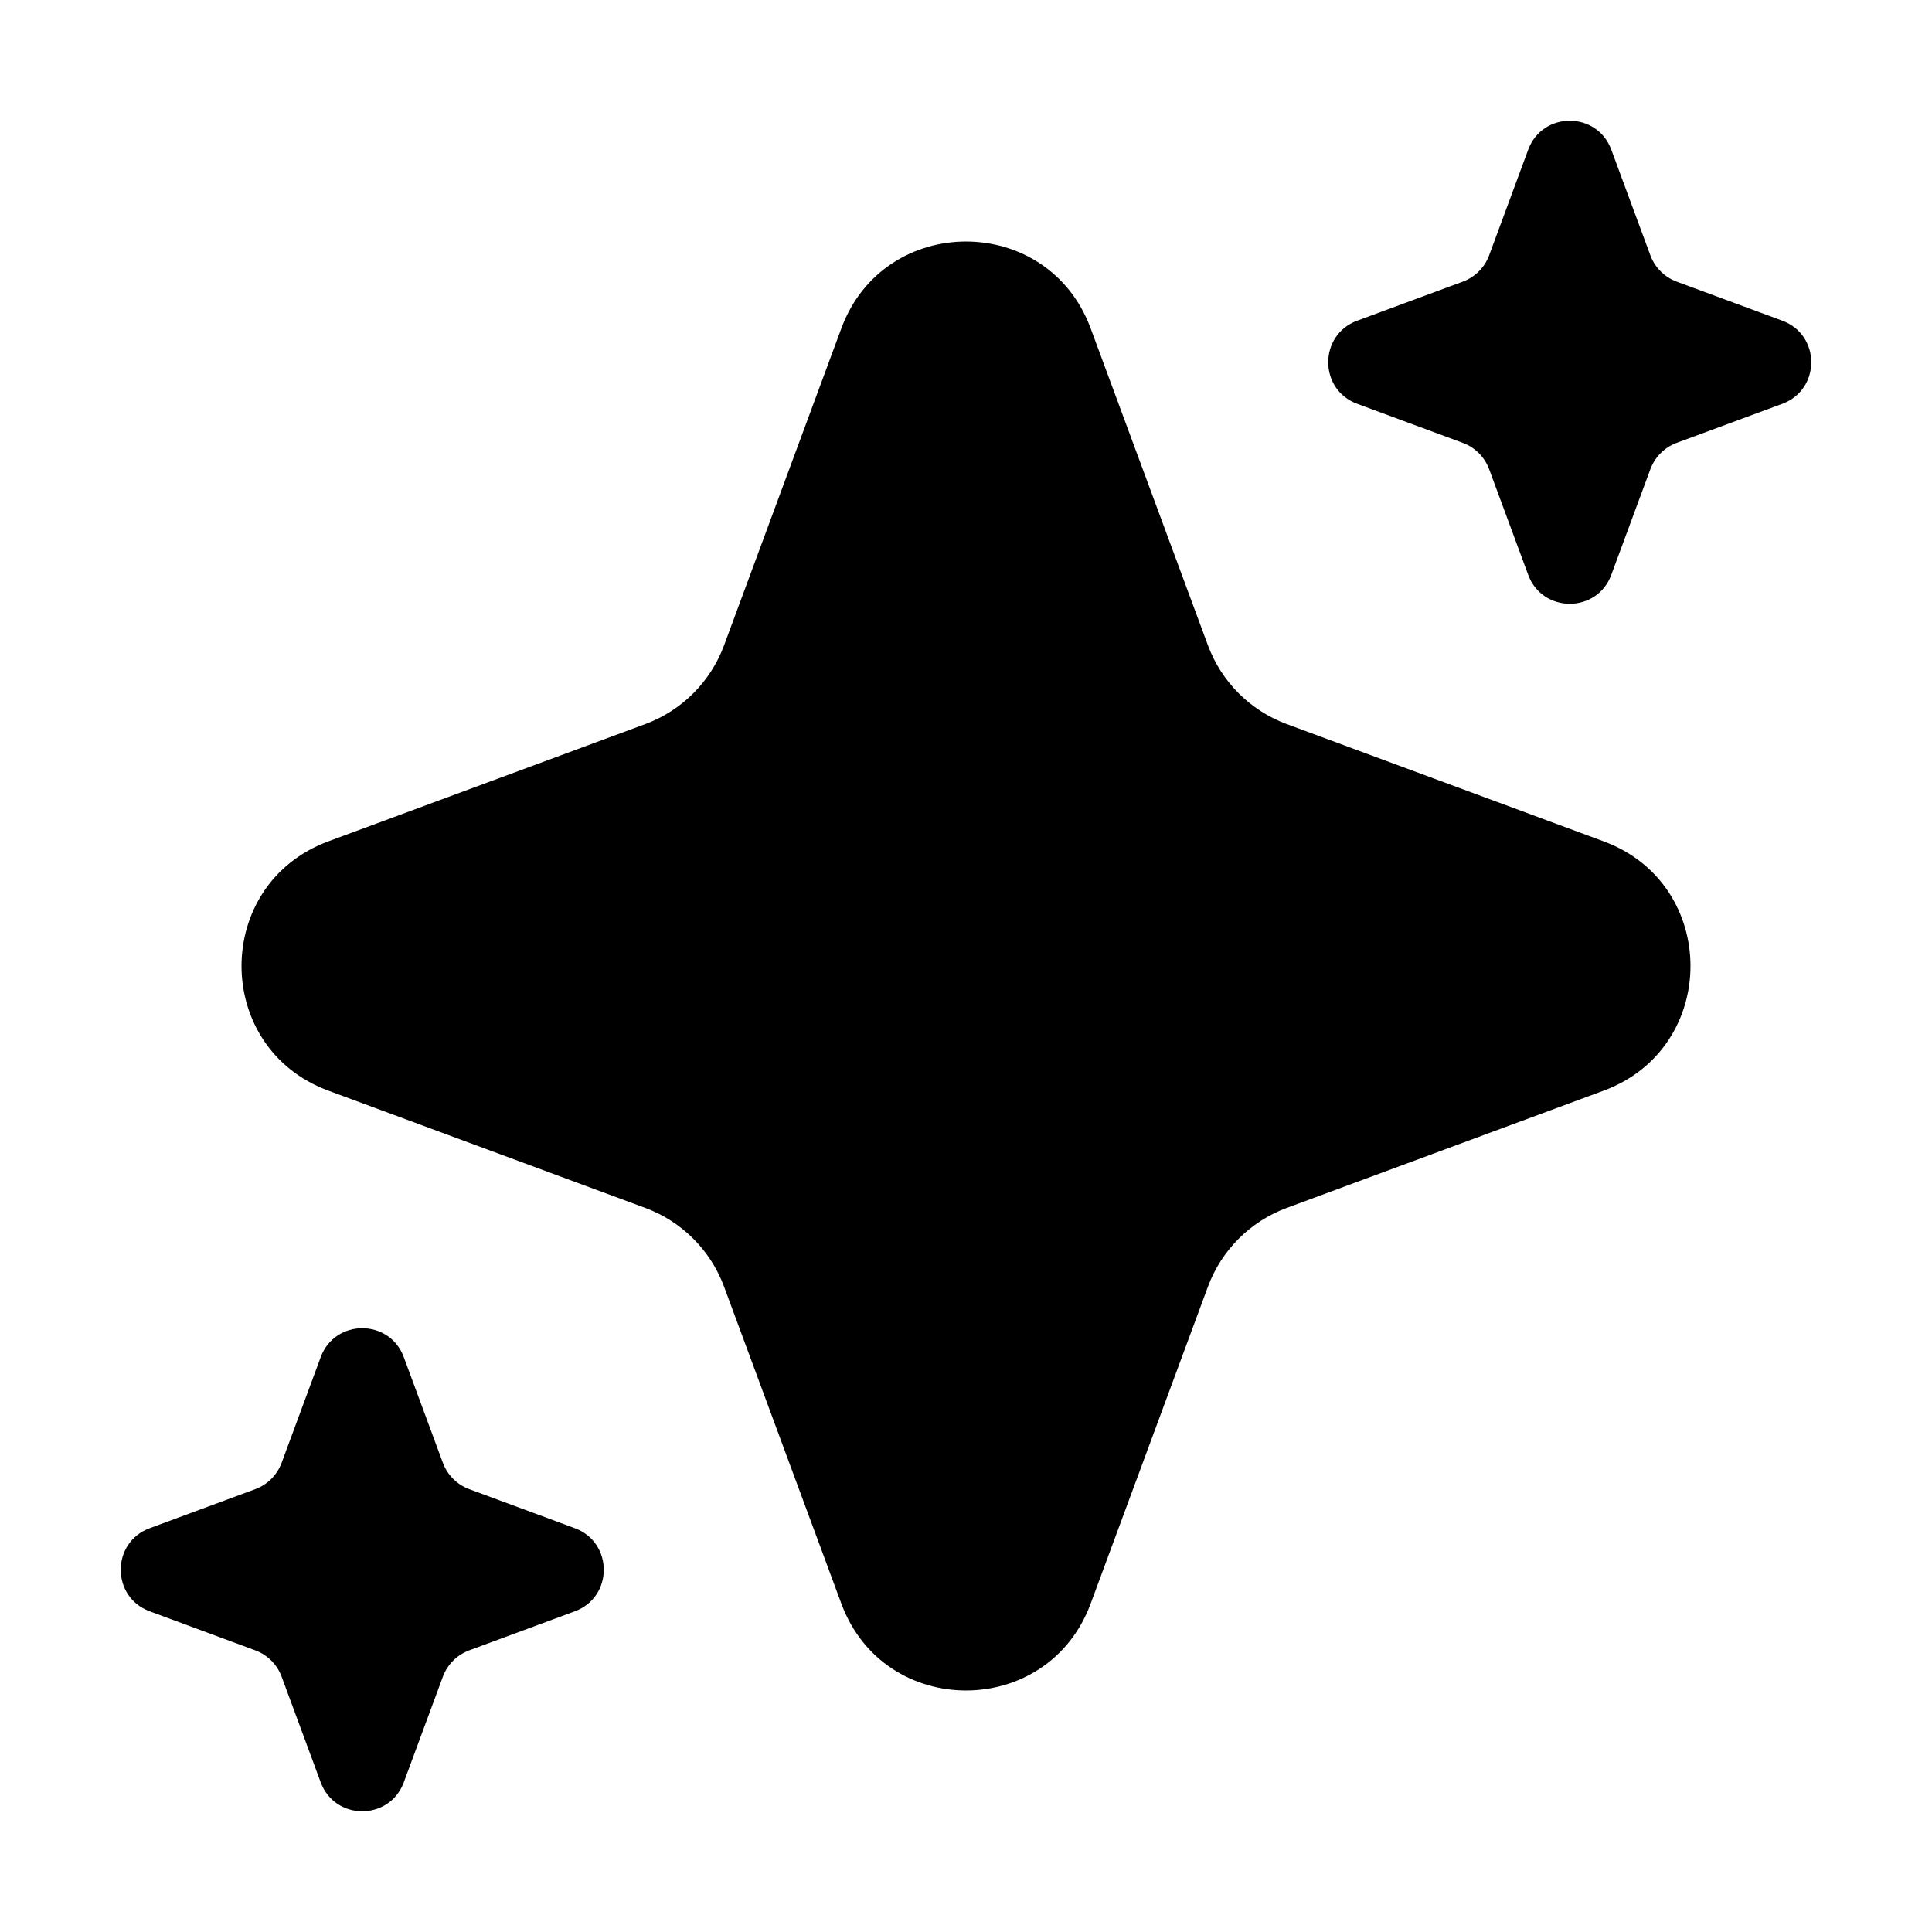 <svg width="1em" height="1em" viewBox="0 0 24 24" fill="currentColor" xmlns="http://www.w3.org/2000/svg"><path d="M18.984 1.859C19.161 1.38 19.839 1.38 20.016 1.859L20.502 3.173C20.558 3.323 20.677 3.442 20.827 3.498L22.141 3.984C22.62 4.161 22.62 4.839 22.141 5.016L20.827 5.502C20.677 5.558 20.558 5.677 20.502 5.827L20.016 7.141C19.839 7.62 19.161 7.62 18.984 7.141L18.498 5.827C18.442 5.677 18.323 5.558 18.173 5.502L16.859 5.016C16.38 4.839 16.38 4.161 16.859 3.984L18.173 3.498C18.323 3.442 18.442 3.323 18.498 3.173L18.984 1.859zM13.548 4.078C13.016 2.641 10.984 2.641 10.452 4.078L8.994 8.018C8.826 8.47 8.47 8.826 8.018 8.994L4.078 10.452C2.641 10.984 2.641 13.016 4.078 13.548L8.018 15.006C8.47 15.174 8.826 15.53 8.994 15.982L10.452 19.922C10.984 21.359 13.016 21.359 13.548 19.922L15.006 15.982C15.174 15.53 15.53 15.174 15.982 15.006L19.922 13.548C21.359 13.016 21.359 10.984 19.922 10.452L15.982 8.994C15.53 8.826 15.174 8.47 15.006 8.018L13.548 4.078zM5.016 16.859C4.839 16.38 4.161 16.38 3.984 16.859L3.498 18.173C3.442 18.323 3.323 18.442 3.173 18.498L1.859 18.984C1.38 19.161 1.38 19.839 1.859 20.016L3.173 20.502C3.323 20.558 3.442 20.677 3.498 20.827L3.984 22.141C4.161 22.62 4.839 22.62 5.016 22.141L5.502 20.827C5.558 20.677 5.677 20.558 5.827 20.502L7.141 20.016C7.62 19.839 7.62 19.161 7.141 18.984L5.827 18.498C5.677 18.442 5.558 18.323 5.502 18.173L5.016 16.859z"></path></svg>
